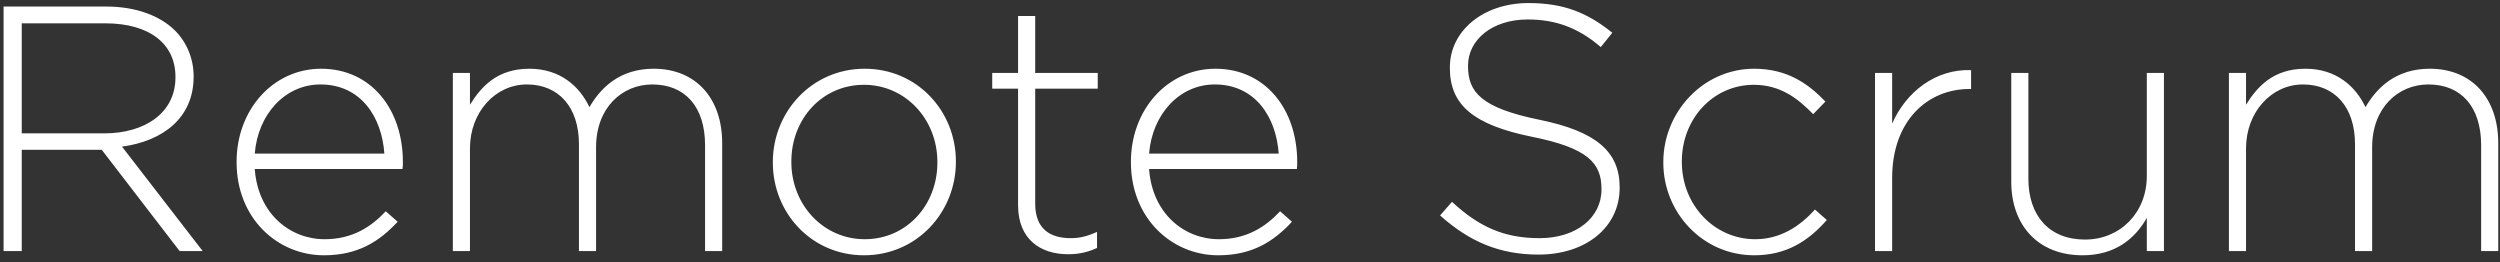 <?xml version="1.0" encoding="UTF-8" standalone="no"?>
<svg width="229px" height="24px" viewBox="0 0 229 24" version="1.1" xmlns="http://www.w3.org/2000/svg" xmlns:xlink="http://www.w3.org/1999/xlink" xmlns:sketch="http://www.bohemiancoding.com/sketch/ns">
    <rect x="0" y="0" width="229" height="24" fill="#333333" stroke="none"/>
    <!-- Generator: Sketch 3.4.2 (15855) - http://www.bohemiancoding.com/sketch -->
    <title>Remote Scrum</title>
    <desc>Created with Sketch.</desc>
    <defs></defs>
    <g id="Page-1" stroke="none" stroke-width="1" fill="none" fill-rule="evenodd" sketch:type="MSPage">
        <g id="logo" sketch:type="MSLayerGroup" transform="translate(-3, -3)" fill="#FFFFFF">
            <g id="Logo" sketch:type="MSShapeGroup">
                <path d="M3.328,26 L4.992,26 L4.992,16.72 L12.32,16.72 L19.456,26 L21.568,26 L14.176,16.432 C17.952,15.92 20.736,13.776 20.736,10.032 L20.736,9.968 C20.736,8.368 20.096,6.864 19.04,5.808 C17.696,4.464 15.488,3.6 12.736,3.6 L3.328,3.6 L3.328,26 Z M4.992,15.216 L4.992,5.136 L12.64,5.136 C16.704,5.136 19.072,7.024 19.072,10.032 L19.072,10.096 C19.072,13.328 16.288,15.216 12.544,15.216 L4.992,15.216 Z M32.672,26.384 C35.808,26.384 37.76,25.104 39.424,23.312 L38.336,22.352 C36.992,23.792 35.264,24.912 32.736,24.912 C29.536,24.912 26.624,22.544 26.336,18.48 L39.872,18.48 C39.904,18.224 39.904,18.128 39.904,17.84 C39.904,13.008 36.992,9.296 32.416,9.296 C28,9.296 24.672,13.072 24.672,17.808 L24.672,17.872 C24.672,22.96 28.384,26.384 32.672,26.384 L32.672,26.384 Z M26.336,17.072 C26.624,13.456 29.12,10.736 32.352,10.736 C36.096,10.736 37.984,13.776 38.208,17.072 L26.336,17.072 Z M44.48,26 L46.048,26 L46.048,16.592 C46.048,13.296 48.352,10.736 51.264,10.736 C54.176,10.736 56.032,12.816 56.032,16.208 L56.032,26 L57.6,26 L57.6,16.496 C57.6,12.848 60,10.736 62.752,10.736 C65.76,10.736 67.584,12.784 67.584,16.304 L67.584,26 L69.152,26 L69.152,16.112 C69.152,12.016 66.752,9.296 62.88,9.296 C59.808,9.296 58.048,10.992 56.992,12.816 C56.096,10.928 54.336,9.296 51.488,9.296 C48.576,9.296 47.104,10.896 46.048,12.592 L46.048,9.68 L44.48,9.68 L44.48,26 Z M82.144,26.384 C87.008,26.384 90.56,22.416 90.56,17.84 L90.56,17.776 C90.56,13.2 87.04,9.296 82.208,9.296 C77.344,9.296 73.792,13.264 73.792,17.84 L73.792,17.904 C73.792,22.48 77.312,26.384 82.144,26.384 L82.144,26.384 Z M82.208,24.912 C78.432,24.912 75.488,21.776 75.488,17.84 L75.488,17.776 C75.488,13.936 78.272,10.768 82.144,10.768 C85.92,10.768 88.864,13.904 88.864,17.84 L88.864,17.904 C88.864,21.744 86.08,24.912 82.208,24.912 L82.208,24.912 Z M100.832,26.288 C101.856,26.288 102.656,26.096 103.488,25.712 L103.488,24.24 C102.56,24.656 101.888,24.816 101.088,24.816 C99.2,24.816 97.824,23.984 97.824,21.648 L97.824,11.12 L103.552,11.12 L103.552,9.68 L97.824,9.68 L97.824,4.464 L96.256,4.464 L96.256,9.68 L93.888,9.68 L93.888,11.12 L96.256,11.12 L96.256,21.808 C96.256,24.912 98.304,26.288 100.832,26.288 L100.832,26.288 Z M114.592,26.384 C117.728,26.384 119.68,25.104 121.344,23.312 L120.256,22.352 C118.912,23.792 117.184,24.912 114.656,24.912 C111.456,24.912 108.544,22.544 108.256,18.48 L121.792,18.48 C121.824,18.224 121.824,18.128 121.824,17.84 C121.824,13.008 118.912,9.296 114.336,9.296 C109.92,9.296 106.592,13.072 106.592,17.808 L106.592,17.872 C106.592,22.96 110.304,26.384 114.592,26.384 L114.592,26.384 Z M108.256,17.072 C108.544,13.456 111.04,10.736 114.272,10.736 C118.016,10.736 119.904,13.776 120.128,17.072 L108.256,17.072 Z M143.936,26.32 C148.256,26.32 151.36,23.824 151.36,20.208 L151.36,20.144 C151.36,16.88 149.184,15.024 144,13.968 C138.688,12.88 137.472,11.44 137.472,9.072 L137.472,9.008 C137.472,6.672 139.648,4.784 142.944,4.784 C145.408,4.784 147.52,5.488 149.632,7.312 L150.688,6 C148.416,4.176 146.272,3.28 143.008,3.28 C138.848,3.28 135.808,5.84 135.808,9.168 L135.808,9.232 C135.808,12.624 137.984,14.448 143.36,15.536 C148.448,16.56 149.696,17.936 149.696,20.304 L149.696,20.368 C149.696,22.928 147.392,24.816 144.032,24.816 C140.736,24.816 138.464,23.76 136,21.488 L134.912,22.736 C137.6,25.136 140.352,26.32 143.936,26.32 L143.936,26.32 Z M163.68,26.384 C166.688,26.384 168.672,25.04 170.336,23.152 L169.248,22.192 C167.872,23.728 166.08,24.912 163.776,24.912 C160.032,24.912 157.056,21.776 157.056,17.84 L157.056,17.776 C157.056,13.872 159.936,10.768 163.648,10.768 C166.08,10.768 167.68,12.016 169.088,13.456 L170.208,12.304 C168.672,10.704 166.752,9.296 163.68,9.296 C159.008,9.296 155.36,13.264 155.36,17.84 L155.36,17.904 C155.36,22.48 158.976,26.384 163.68,26.384 L163.68,26.384 Z M174.752,26 L176.32,26 L176.32,19.312 C176.32,14 179.616,11.152 183.392,11.152 L183.552,11.152 L183.552,9.424 C180.32,9.296 177.6,11.408 176.32,14.32 L176.32,9.68 L174.752,9.68 L174.752,26 Z M193.76,26.384 C196.736,26.384 198.56,24.88 199.648,22.96 L199.648,26 L201.216,26 L201.216,9.68 L199.648,9.68 L199.648,19.12 C199.648,22.512 197.184,24.944 193.984,24.944 C190.688,24.944 188.8,22.736 188.8,19.376 L188.8,9.68 L187.232,9.68 L187.232,19.664 C187.232,23.568 189.632,26.384 193.76,26.384 L193.76,26.384 Z M207.168,26 L208.736,26 L208.736,16.592 C208.736,13.296 211.04,10.736 213.952,10.736 C216.864,10.736 218.72,12.816 218.72,16.208 L218.72,26 L220.288,26 L220.288,16.496 C220.288,12.848 222.688,10.736 225.44,10.736 C228.448,10.736 230.272,12.784 230.272,16.304 L230.272,26 L231.84,26 L231.84,16.112 C231.84,12.016 229.44,9.296 225.568,9.296 C222.496,9.296 220.736,10.992 219.68,12.816 C218.784,10.928 217.024,9.296 214.176,9.296 C211.264,9.296 209.792,10.896 208.736,12.592 L208.736,9.68 L207.168,9.68 L207.168,26 Z" id="Remote-Scrum"></path>
            </g>
        </g>
    </g>
</svg>